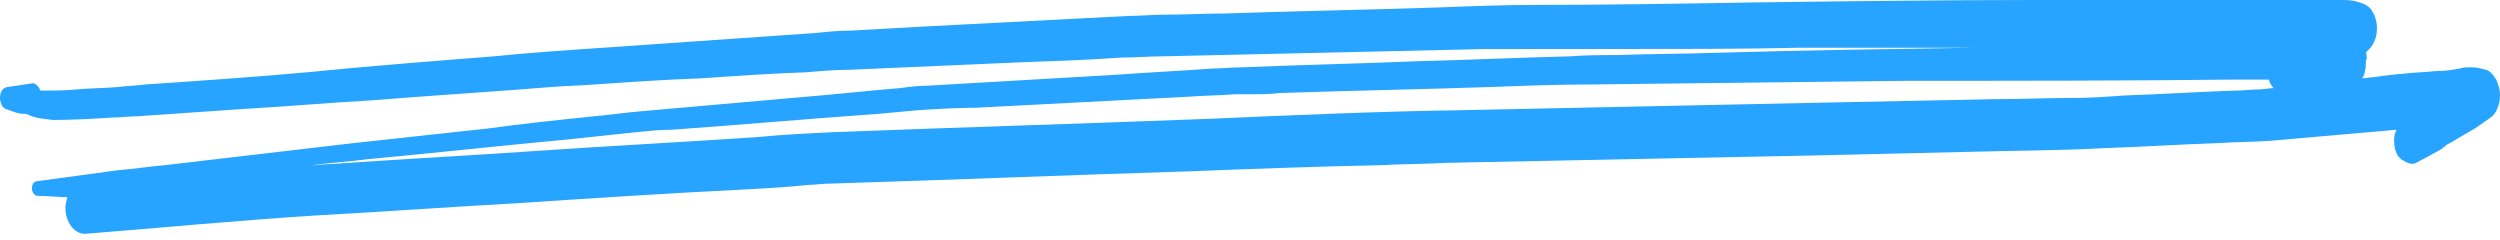 <svg width="344" height="33" viewBox="0 0 344 33" fill="none" xmlns="http://www.w3.org/2000/svg">
<path d="M7.335 16.507C10.029 16.507 12.85 16.339 15.543 16.17C16.698 16.17 17.724 16.002 18.878 16.002C23.752 15.665 28.625 15.328 33.499 14.991C39.399 14.654 45.17 14.149 51.07 13.812C59.406 13.138 67.743 12.633 76.079 11.959C78.003 11.791 79.927 11.791 81.85 11.622C86.724 11.285 91.598 10.949 96.471 10.78C101.345 10.443 106.219 10.106 111.092 9.938C113.016 9.769 114.94 9.601 116.864 9.601C124.559 9.264 132.382 8.927 140.077 8.59C144.823 8.422 149.568 8.254 154.442 7.917C156.366 7.917 158.161 7.748 160.085 7.748C167.524 7.58 175.09 7.411 182.529 7.243C189.968 7.074 197.278 6.906 204.717 6.738C206.641 6.738 208.565 6.738 210.617 6.738C215.49 6.738 220.236 6.738 225.109 6.738C232.676 6.738 240.115 6.738 247.682 6.569C250.119 6.569 252.555 6.569 254.992 6.569C260.122 6.569 265.253 6.569 270.383 6.569C270.767 6.569 271.28 6.569 271.665 6.569C260.122 6.738 248.451 6.906 236.909 7.243C232.035 7.411 227.29 7.411 222.416 7.58C220.364 7.58 218.184 7.58 216.132 7.748C209.078 7.917 202.152 8.254 195.098 8.422C187.018 8.759 178.938 8.927 170.858 9.264C169.447 9.264 168.165 9.433 166.754 9.433C162.393 9.769 158.161 9.938 153.8 10.275C145.079 10.78 136.358 11.285 127.637 11.791C126.354 11.791 125.072 11.959 123.789 12.128C119.557 12.464 115.196 12.97 110.964 13.307C103.269 13.98 95.702 14.654 88.007 15.328C85.954 15.496 83.774 15.833 81.722 16.002C76.849 16.507 71.975 17.012 67.101 17.686C60.945 18.36 54.661 19.034 48.505 19.707C39.912 20.718 31.19 21.729 22.597 22.739C20.545 22.908 18.493 23.245 16.313 23.413C12.594 23.918 8.874 24.424 5.155 24.929C4.77 24.929 4.385 25.266 4.385 25.94C4.385 26.445 4.77 26.95 5.155 26.95C6.566 26.95 7.848 27.119 9.259 27.119C9.131 27.624 9.003 28.129 9.003 28.635C9.003 30.488 10.157 32.172 11.696 32.172C22.341 31.33 32.858 30.319 43.503 29.645C52.737 29.14 61.971 28.466 71.205 27.961C81.337 27.287 91.598 26.613 101.73 26.108C104.936 25.94 108.142 25.771 111.349 25.434C112.246 25.434 113.144 25.266 114.17 25.266C130.587 24.761 147.003 24.087 163.419 23.581C172.141 23.245 180.99 22.908 189.711 22.739C192.918 22.571 195.996 22.571 199.202 22.402C216.003 22.066 232.804 21.729 249.606 21.392C256.788 21.223 263.97 21.055 271.152 20.887C277.308 20.718 283.464 20.718 289.621 20.381C294.751 20.213 299.753 19.876 304.883 19.707C307.448 19.539 310.013 19.539 312.45 19.37C318.221 18.865 323.992 18.36 329.764 17.855C329.379 18.528 329.379 19.539 329.507 20.213C329.636 21.055 330.02 21.729 330.662 22.066C331.175 22.402 331.944 22.739 332.457 22.402C333.74 21.729 335.022 21.055 336.177 20.381C336.177 20.381 336.177 20.381 336.048 20.381C336.177 20.381 336.177 20.213 336.305 20.213C336.433 20.213 336.561 20.044 336.561 20.044H336.433C337.074 19.707 337.716 19.37 338.485 18.865C339.126 18.528 339.896 18.023 340.537 17.686C341.307 17.181 341.948 16.675 342.717 16.17C343.487 15.665 344 14.317 344 13.138C344 12.464 343.872 11.959 343.615 11.286C343.359 10.612 342.717 9.77 342.076 9.601C341.435 9.433 340.794 9.264 340.152 9.264C340.024 9.264 339.896 9.264 339.768 9.264C339.383 9.264 338.87 9.264 338.485 9.433C337.459 9.601 336.561 9.769 335.535 9.769C334.766 9.769 333.996 9.938 333.098 9.938C330.918 10.106 328.866 10.275 326.686 10.612C326.173 10.612 325.532 10.78 325.019 10.78C325.275 10.443 325.403 10.106 325.403 9.769C325.532 9.433 325.532 9.096 325.532 8.759C325.532 8.59 325.532 8.254 325.66 8.085C325.66 7.748 325.66 7.411 325.532 7.243C325.532 7.243 325.66 7.243 325.66 7.074C326.045 6.738 326.429 6.401 326.686 5.727C326.942 5.222 327.071 4.548 327.071 3.874C327.071 3.2 326.942 2.695 326.686 2.021C326.558 1.853 326.429 1.516 326.301 1.348C325.916 0.842 325.532 0.674 325.147 0.505C324.377 0.168 323.479 0 322.582 0C321.812 0 321.171 0 320.401 0C319.375 0 318.349 0 317.323 0C315.913 0 314.373 0 312.963 0C309.115 0 305.268 0 301.42 0C297.829 0 294.109 0 290.518 0C287.184 0 283.977 0 280.643 0C267.433 0 254.351 0.168 241.141 0.337C231.265 0.505 221.39 0.674 211.514 0.674C207.154 0.674 202.665 0.842 198.304 1.011C188.429 1.348 178.553 1.516 168.678 1.853C165.856 1.853 163.035 2.021 160.213 2.021C158.546 2.021 157.007 2.19 155.34 2.19C145.592 2.695 135.845 3.2 126.098 3.706C123.148 3.874 120.198 4.043 117.12 4.211C115.453 4.211 113.785 4.379 112.118 4.548C102.371 5.222 92.752 5.895 83.005 6.569C78.003 6.906 73.001 7.243 67.999 7.748C59.406 8.422 50.813 9.096 42.348 9.938C34.91 10.612 27.471 11.117 20.032 11.622C18.878 11.791 17.724 11.791 16.441 11.959C14.518 12.128 12.594 12.128 10.67 12.296C9.003 12.464 7.335 12.464 5.54 12.464C5.411 11.959 4.898 11.454 4.514 11.454C3.359 11.622 2.333 11.791 1.179 11.959C0.666 11.959 0.153 12.296 0.025 13.138C-0.103 13.98 0.281 14.823 0.794 14.991C1.307 15.16 1.692 15.328 2.205 15.496C2.718 15.665 3.103 15.665 3.616 15.665C4.898 16.339 6.053 16.339 7.335 16.507ZM307.448 10.949C308.987 10.949 310.654 10.949 312.193 10.949C312.321 11.454 312.578 11.791 312.834 12.128C312.193 12.128 311.552 12.296 311.039 12.296C309.885 12.296 308.73 12.464 307.576 12.464C302.446 12.633 297.444 12.97 292.314 13.138C290.005 13.307 287.697 13.475 285.388 13.475C281.797 13.475 278.078 13.644 274.487 13.644C266.15 13.812 257.942 13.98 249.606 14.149C233.446 14.486 217.414 14.823 201.254 15.16C189.711 15.328 178.169 15.833 166.626 16.339C149.312 17.012 131.869 17.518 114.555 18.192C111.092 18.36 107.629 18.528 104.166 18.865C94.291 19.539 84.415 20.044 74.54 20.718C64.921 21.392 55.174 21.897 45.555 22.571C44.657 22.571 43.759 22.739 42.861 22.739C45.426 22.402 48.12 22.234 50.685 21.897C59.791 21.055 68.897 20.044 78.003 19.202C81.209 18.865 84.415 18.528 87.494 18.192C89.161 18.023 90.828 17.855 92.367 17.855C101.858 17.181 111.349 16.339 120.839 15.665C122.635 15.496 124.559 15.328 126.354 15.16C129.048 14.991 131.741 14.823 134.306 14.823C144.053 14.317 153.8 13.812 163.548 13.307C165.728 13.138 167.908 13.138 169.96 12.97C170.473 12.97 171.115 12.97 171.628 12.97C173.167 12.97 174.706 12.97 176.117 12.801C185.864 12.464 195.739 12.296 205.487 11.959C209.975 11.791 214.464 11.622 218.953 11.622C233.446 11.454 248.067 11.285 262.559 11.117C277.821 11.117 292.699 11.117 307.448 10.949Z" fill="#26A4FF"/>
</svg>
